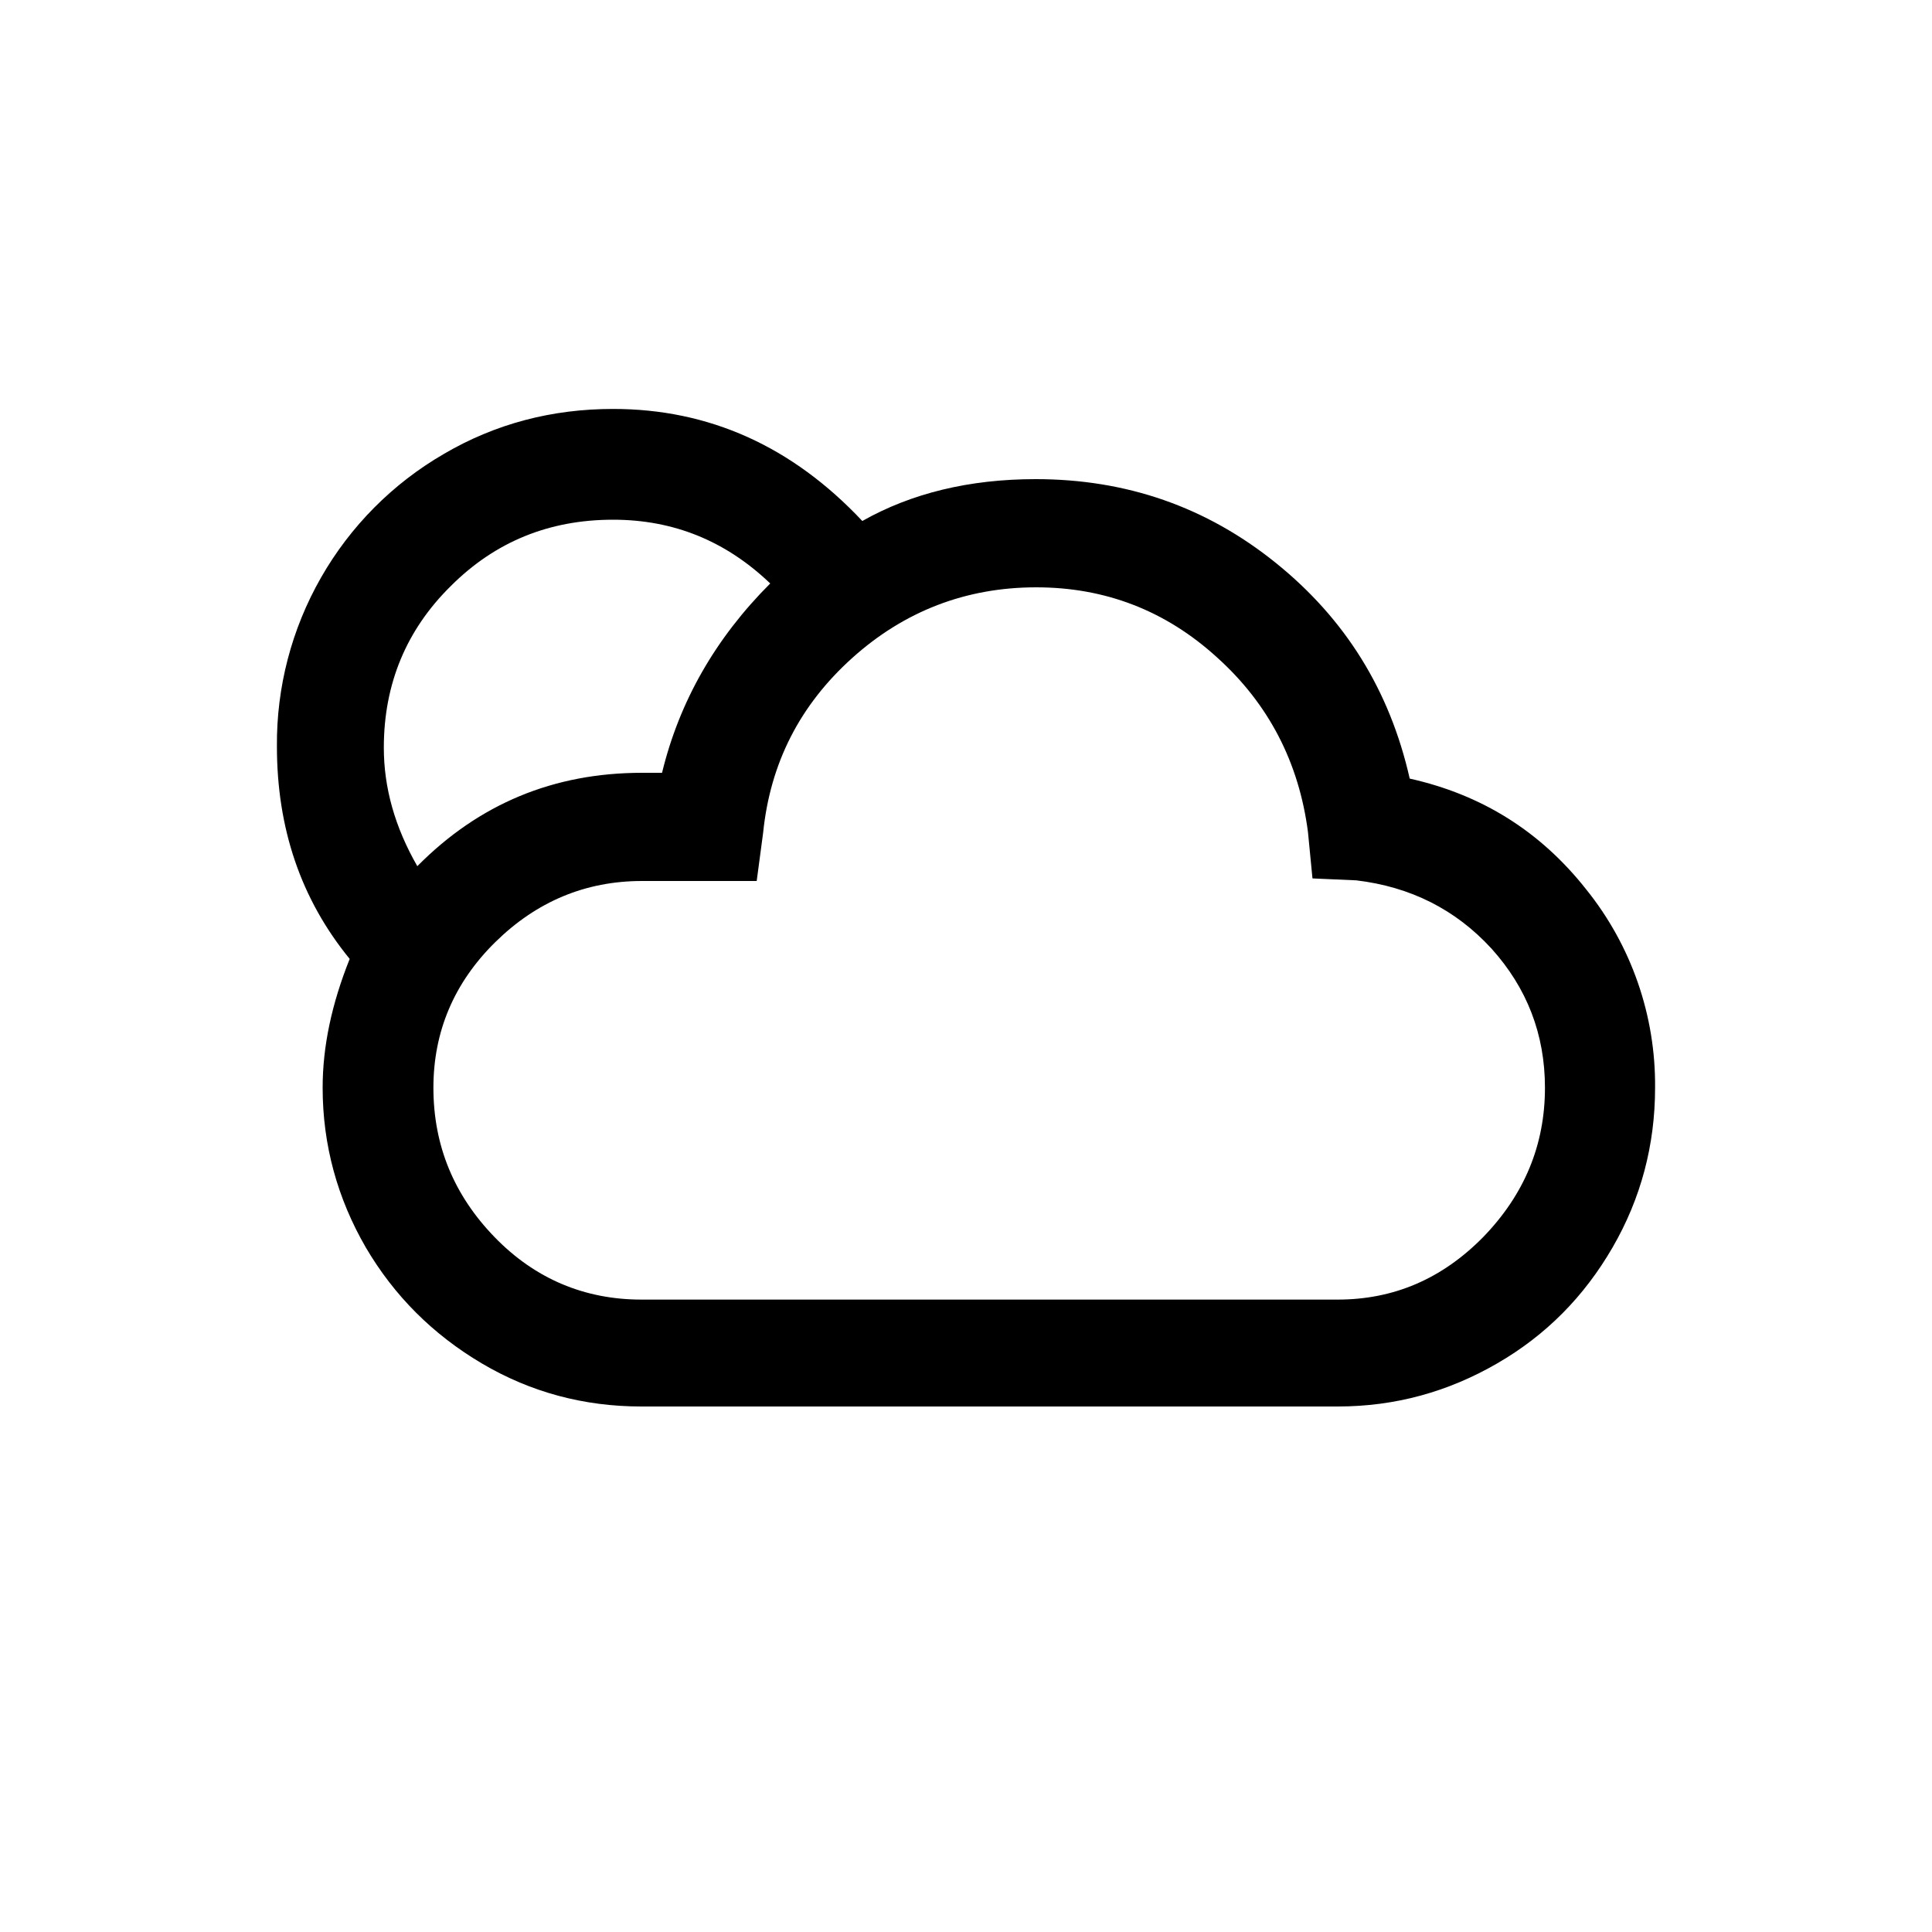 <svg width="15" height="15" viewBox="0 0 15 15" fill="none" xmlns="http://www.w3.org/2000/svg">
<path d="M12.85 8.445C12.85 8.89 12.74 9.305 12.52 9.685C12.3 10.065 12.005 10.365 11.625 10.585C11.245 10.805 10.835 10.92 10.385 10.92H4.98C4.535 10.92 4.12 10.81 3.74 10.585C3.36 10.36 3.06 10.06 2.84 9.685C2.62 9.305 2.505 8.89 2.505 8.445C2.505 8.125 2.575 7.795 2.715 7.445C2.335 6.98 2.15 6.43 2.15 5.795C2.146 5.336 2.264 4.884 2.492 4.485C2.719 4.087 3.048 3.755 3.445 3.525C3.845 3.29 4.285 3.175 4.76 3.175C5.505 3.175 6.15 3.465 6.695 4.045C7.075 3.83 7.525 3.72 8.04 3.72C8.745 3.72 9.365 3.935 9.905 4.37C10.445 4.805 10.79 5.36 10.945 6.045C11.505 6.17 11.96 6.455 12.315 6.905C12.666 7.341 12.855 7.885 12.85 8.445ZM11.995 8.445C11.995 8.03 11.855 7.67 11.58 7.365C11.3 7.06 10.95 6.885 10.53 6.835L10.19 6.82L10.155 6.46C10.085 5.92 9.85 5.465 9.45 5.105C9.05 4.74 8.58 4.56 8.045 4.56C7.5 4.56 7.02 4.745 6.615 5.11C6.21 5.475 5.98 5.925 5.925 6.465L5.875 6.84H4.985C4.545 6.84 4.165 7 3.845 7.315C3.525 7.63 3.365 8.01 3.365 8.445C3.365 8.895 3.525 9.28 3.84 9.605C4.155 9.93 4.54 10.09 4.98 10.09H10.385C10.82 10.09 11.195 9.93 11.515 9.605C11.835 9.275 11.995 8.89 11.995 8.445ZM5.98 4.53C5.635 4.2 5.23 4.035 4.76 4.035C4.265 4.035 3.845 4.205 3.5 4.55C3.155 4.89 2.98 5.31 2.98 5.805C2.98 6.115 3.065 6.42 3.24 6.725C3.72 6.24 4.3 6 4.985 6H5.14C5.275 5.445 5.555 4.955 5.98 4.53Z" fill="black"/>
</svg>
